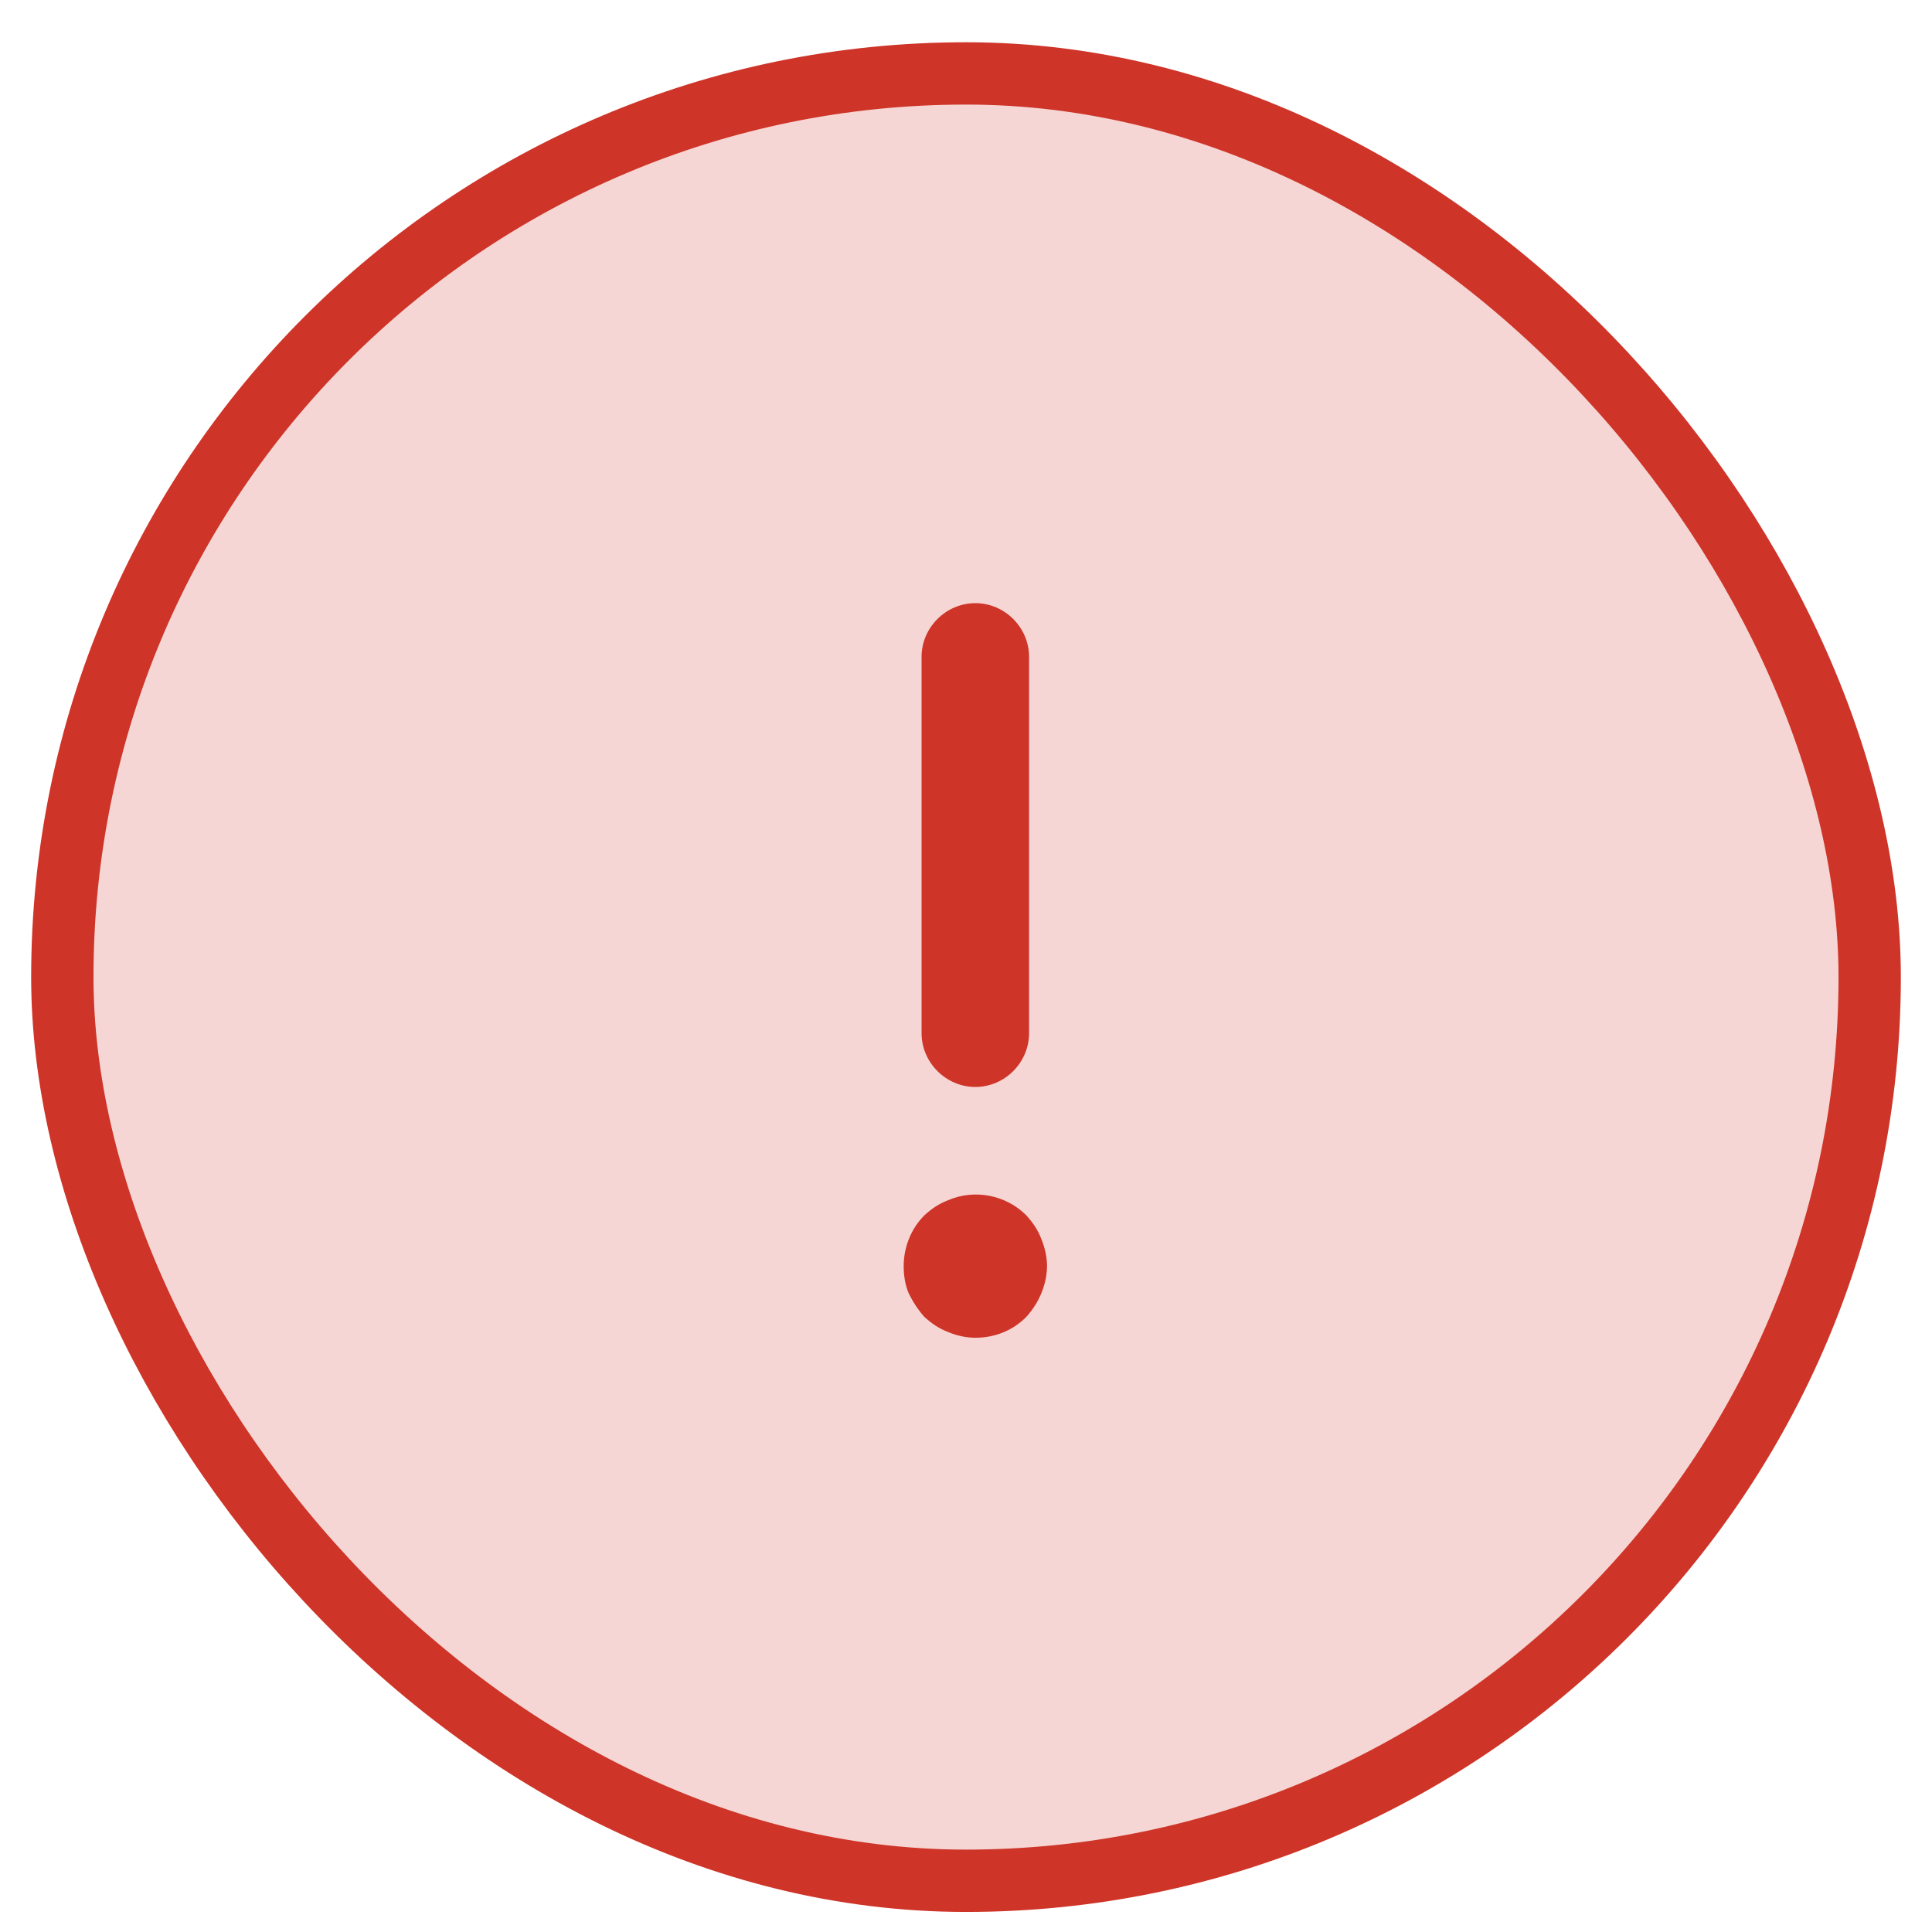 <svg width="31" height="31" viewBox="0 0 31 31" fill="none" xmlns="http://www.w3.org/2000/svg">
<rect x="1" y="1.178" width="29" height="29" rx="14.5" fill="#F5D6D4"/>
<rect x="1" y="1.178" width="29" height="29" rx="14.5" stroke="#CE3428"/>
<path d="M15.65 17.441C15.178 17.441 14.787 17.049 14.787 16.578V10.54C14.787 10.069 15.178 9.678 15.65 9.678C16.122 9.678 16.512 10.069 16.512 10.54V16.578C16.512 17.049 16.122 17.441 15.65 17.441Z" fill="#CE3428"/>
<path d="M15.65 21.465C15.501 21.465 15.351 21.431 15.213 21.373C15.063 21.316 14.948 21.235 14.834 21.132C14.73 21.017 14.649 20.89 14.581 20.753C14.523 20.614 14.5 20.465 14.5 20.316C14.5 20.017 14.615 19.717 14.834 19.499C14.948 19.395 15.063 19.315 15.213 19.258C15.639 19.073 16.145 19.177 16.466 19.499C16.57 19.614 16.651 19.729 16.708 19.878C16.765 20.017 16.8 20.166 16.8 20.316C16.8 20.465 16.765 20.614 16.708 20.753C16.651 20.89 16.57 21.017 16.466 21.132C16.248 21.351 15.96 21.465 15.65 21.465Z" fill="#CE3428"/>
</svg>
